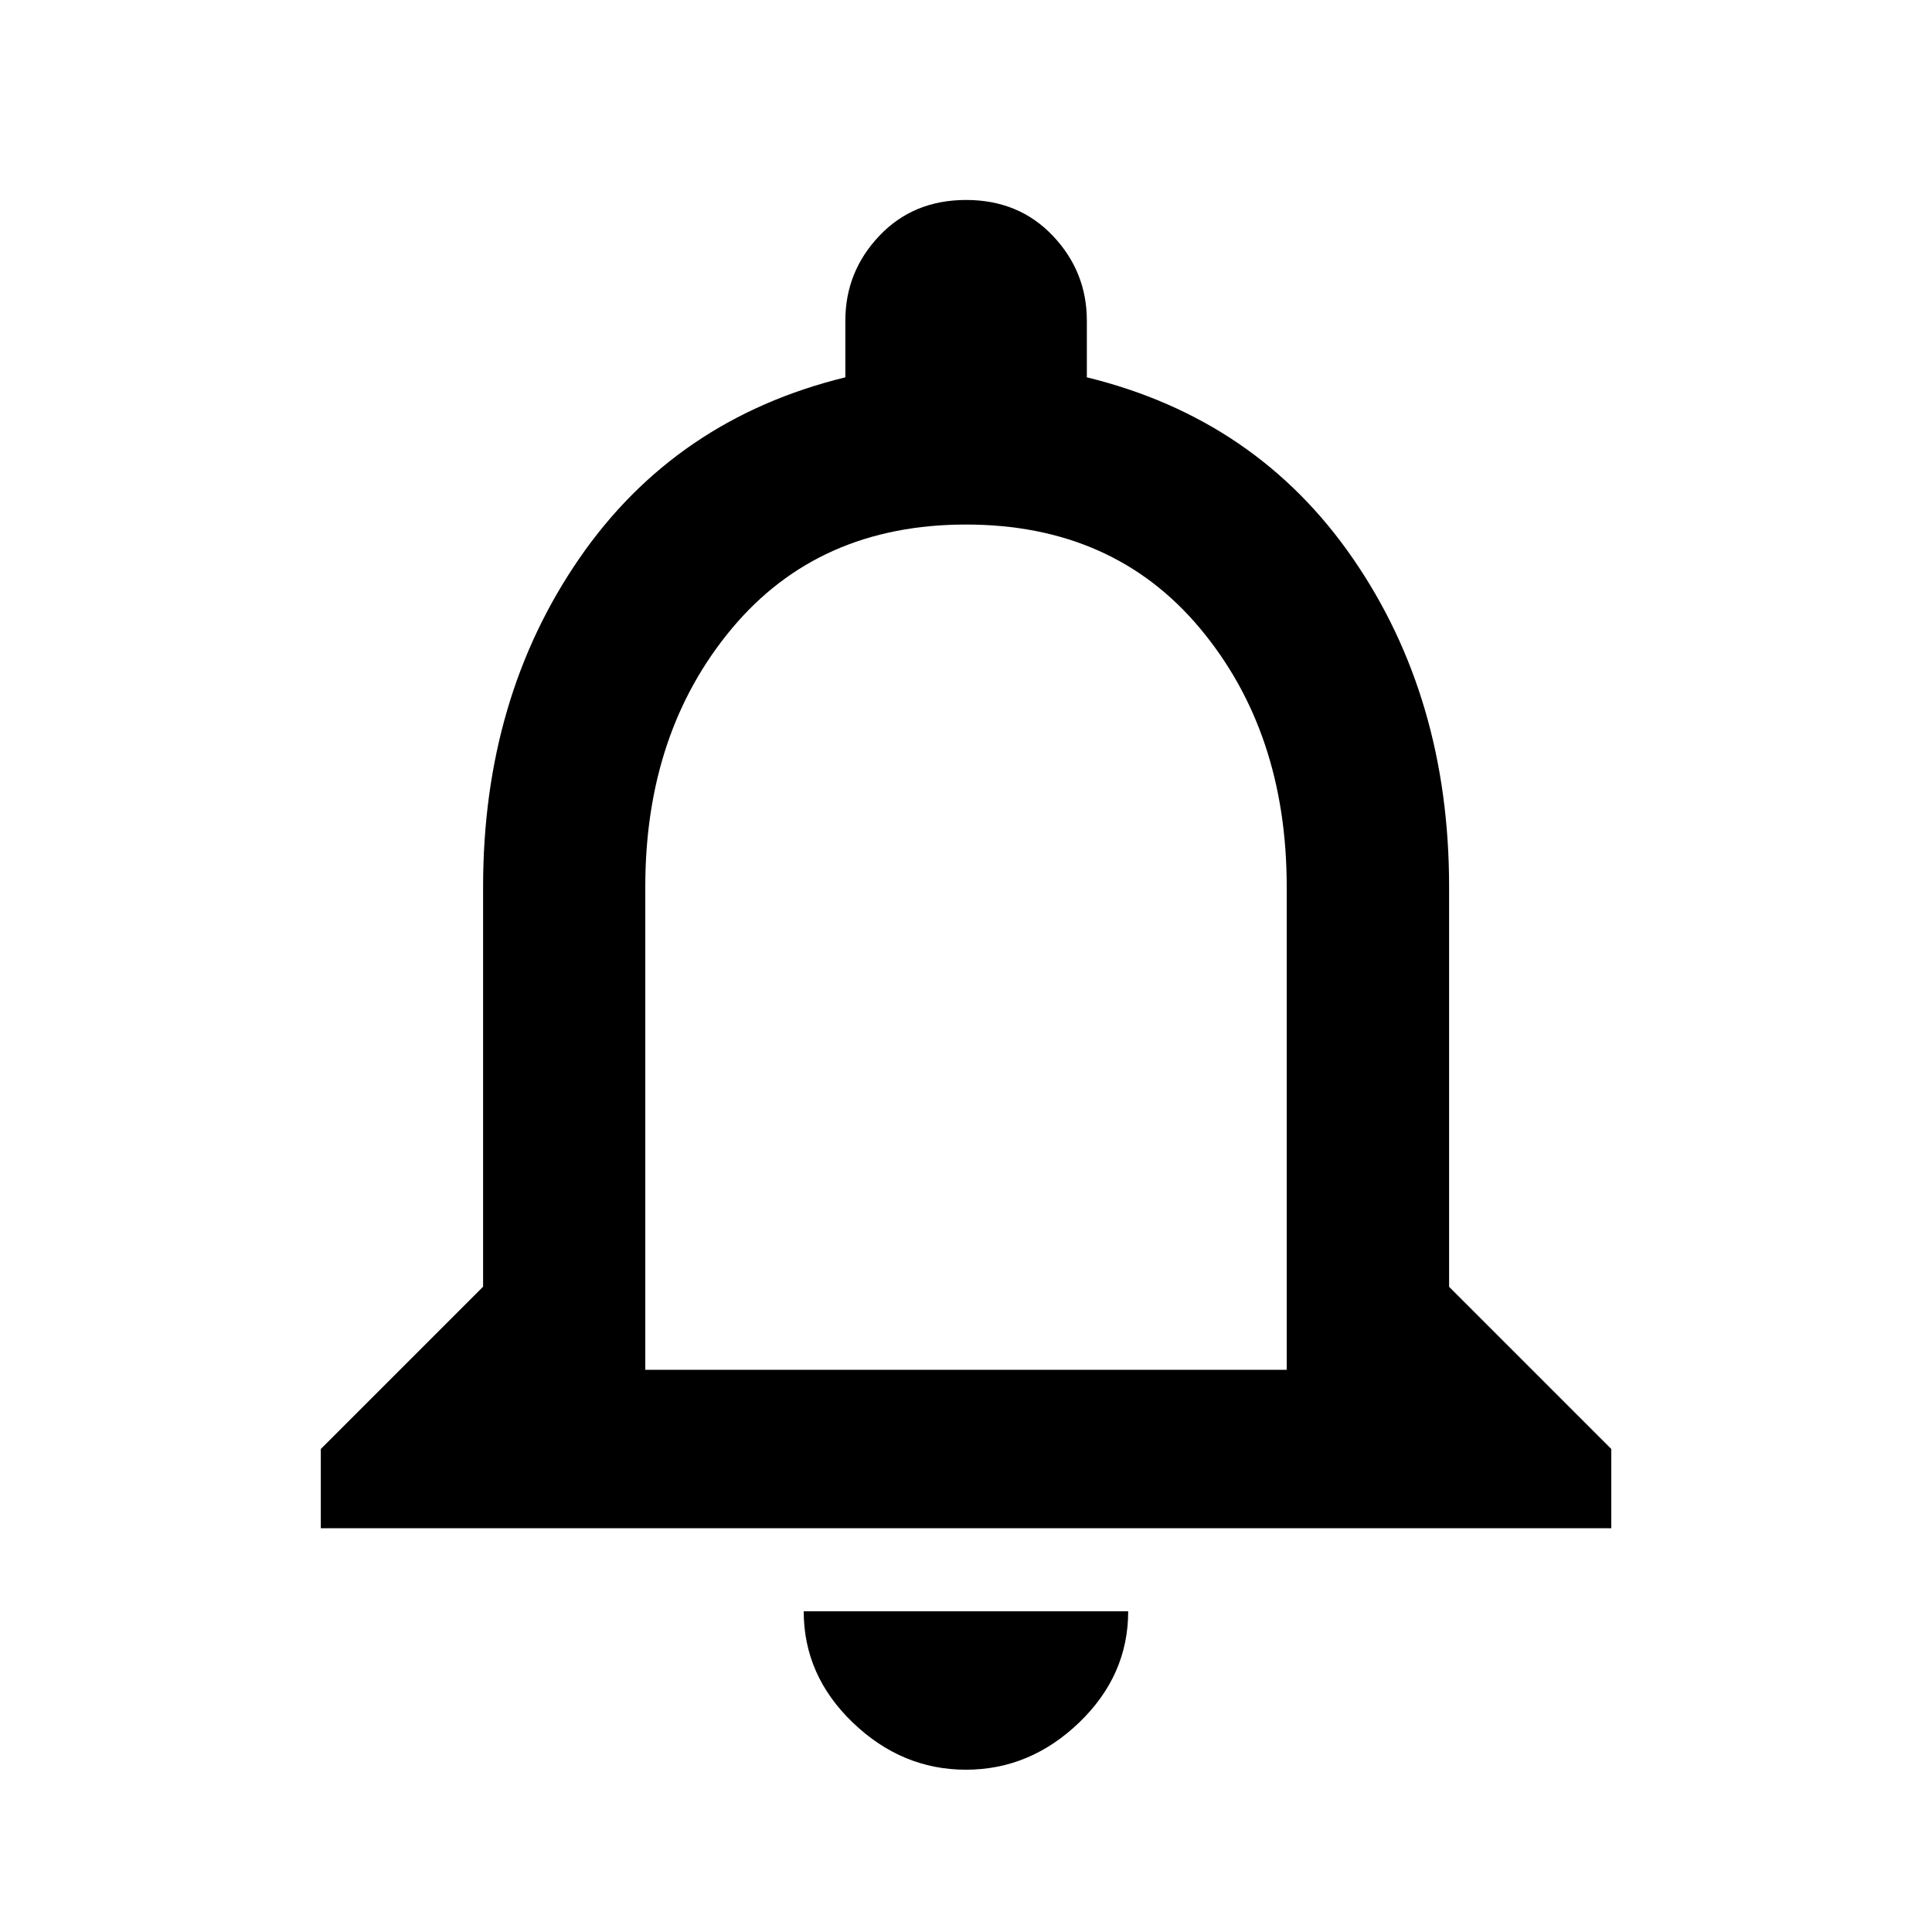<!-- Generated by IcoMoon.io -->
<svg version="1.1" xmlns="http://www.w3.org/2000/svg" width="20" height="20" viewBox="0 0 20 20">
<title>notifications_none</title>
<path d="M13.32 14.18v-5q0-1.602-0.898-2.676t-2.422-1.074-2.422 1.074-0.898 2.676v5h6.641zM15 13.32l1.68 1.68v0.82h-13.359v-0.82l1.68-1.68v-4.141q0-1.953 0.996-3.398t2.754-1.875v-0.586q0-0.508 0.352-0.879t0.898-0.371 0.898 0.371 0.352 0.879v0.586q1.758 0.43 2.754 1.875t0.996 3.398v4.141zM10 18.32q-0.664 0-1.172-0.488t-0.508-1.152h3.359q0 0.664-0.508 1.152t-1.172 0.488z"></path>
</svg>
